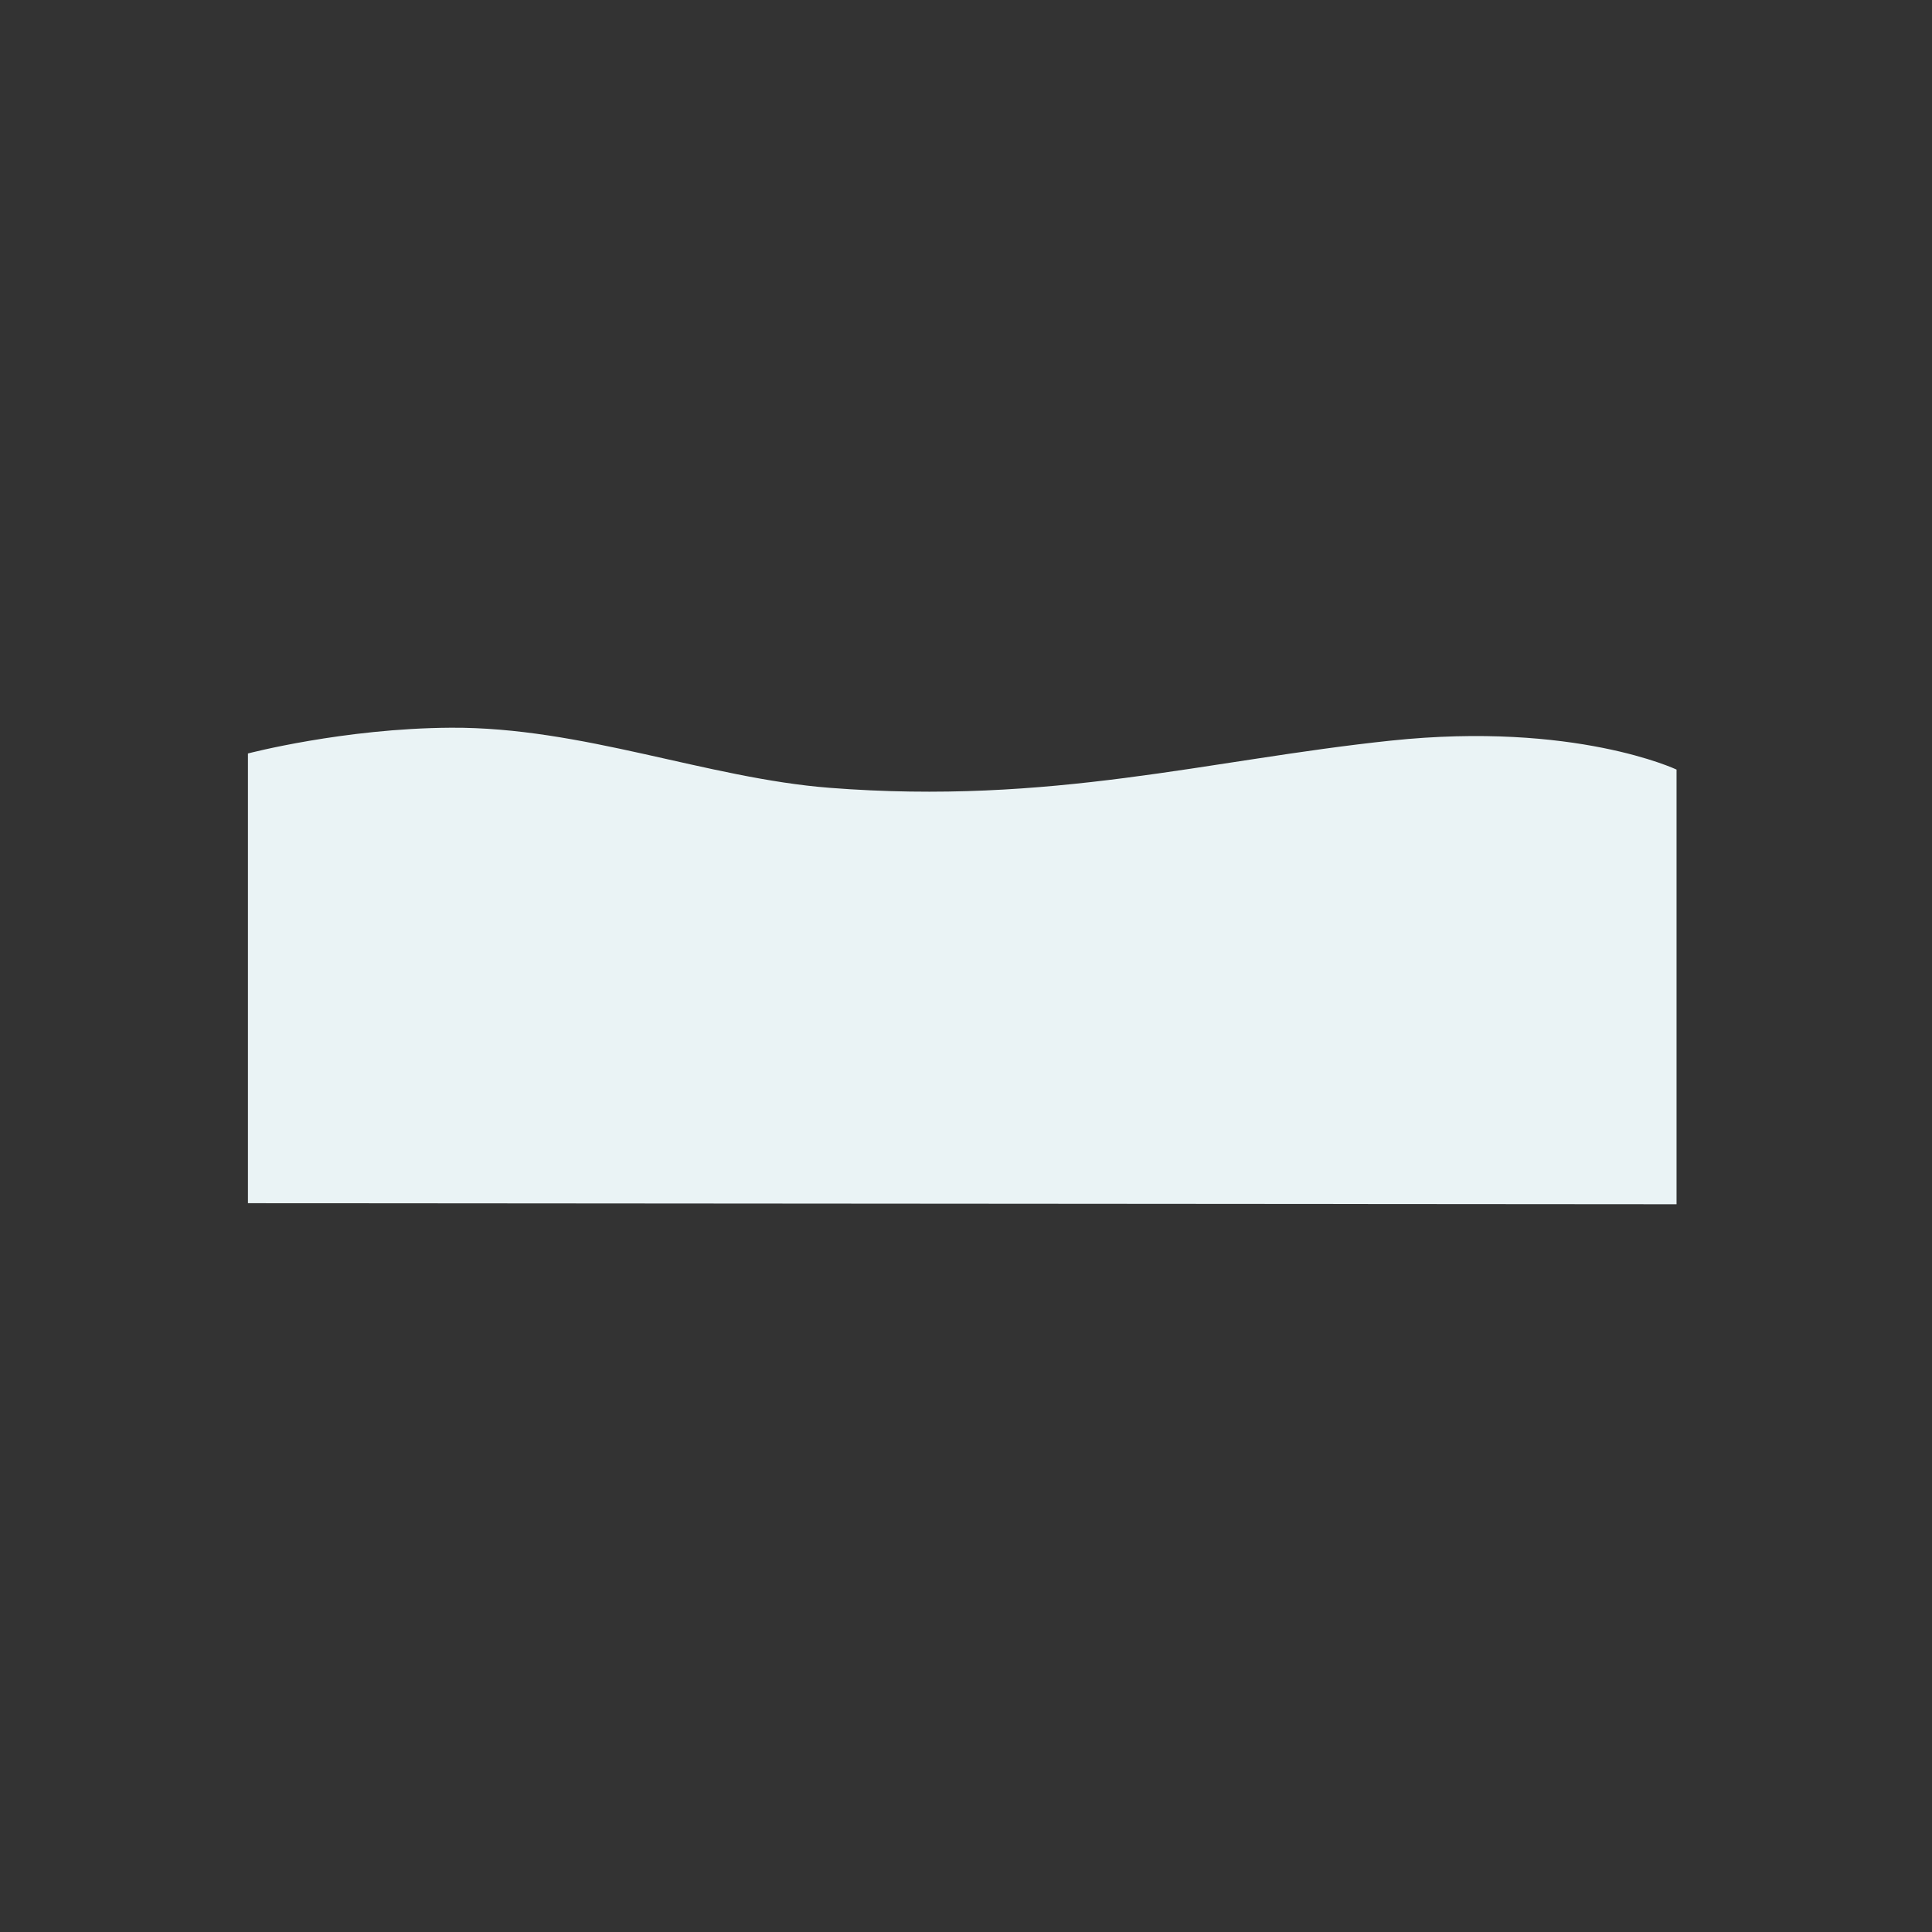 <?xml version="1.0" encoding="iso-8859-1"?>
<!-- Generator: Adobe Illustrator 16.0.0, SVG Export Plug-In . SVG Version: 6.00 Build 0)  -->
<!DOCTYPE svg PUBLIC "-//W3C//DTD SVG 1.1//EN" "http://www.w3.org/Graphics/SVG/1.1/DTD/svg11.dtd">
<svg version="1.1" id="Layer_1" xmlns="http://www.w3.org/2000/svg" xmlns:xlink="http://www.w3.org/1999/xlink" x="0px" y="0px"
	 width="300px" height="300px" viewBox="0 0 300 300" style="enable-background:new 0 0 300 300;" xml:space="preserve">
<rect x="0" y="0" width="300" height="300" fill="#333333" stroke="none"/>
<path style="fill-rule:evenodd;clip-rule:evenodd;fill:#EAF3F5;" d="M260.334,119.5c0,0-15.834-7.5-44.334-4.5
	s-52.631,10.021-87.167,7.333C109.786,120.851,90.426,112.879,70,113c-16.667,0.099-31.5,4-31.5,4v69.834L260.334,187V119.5z"/>
</svg>
